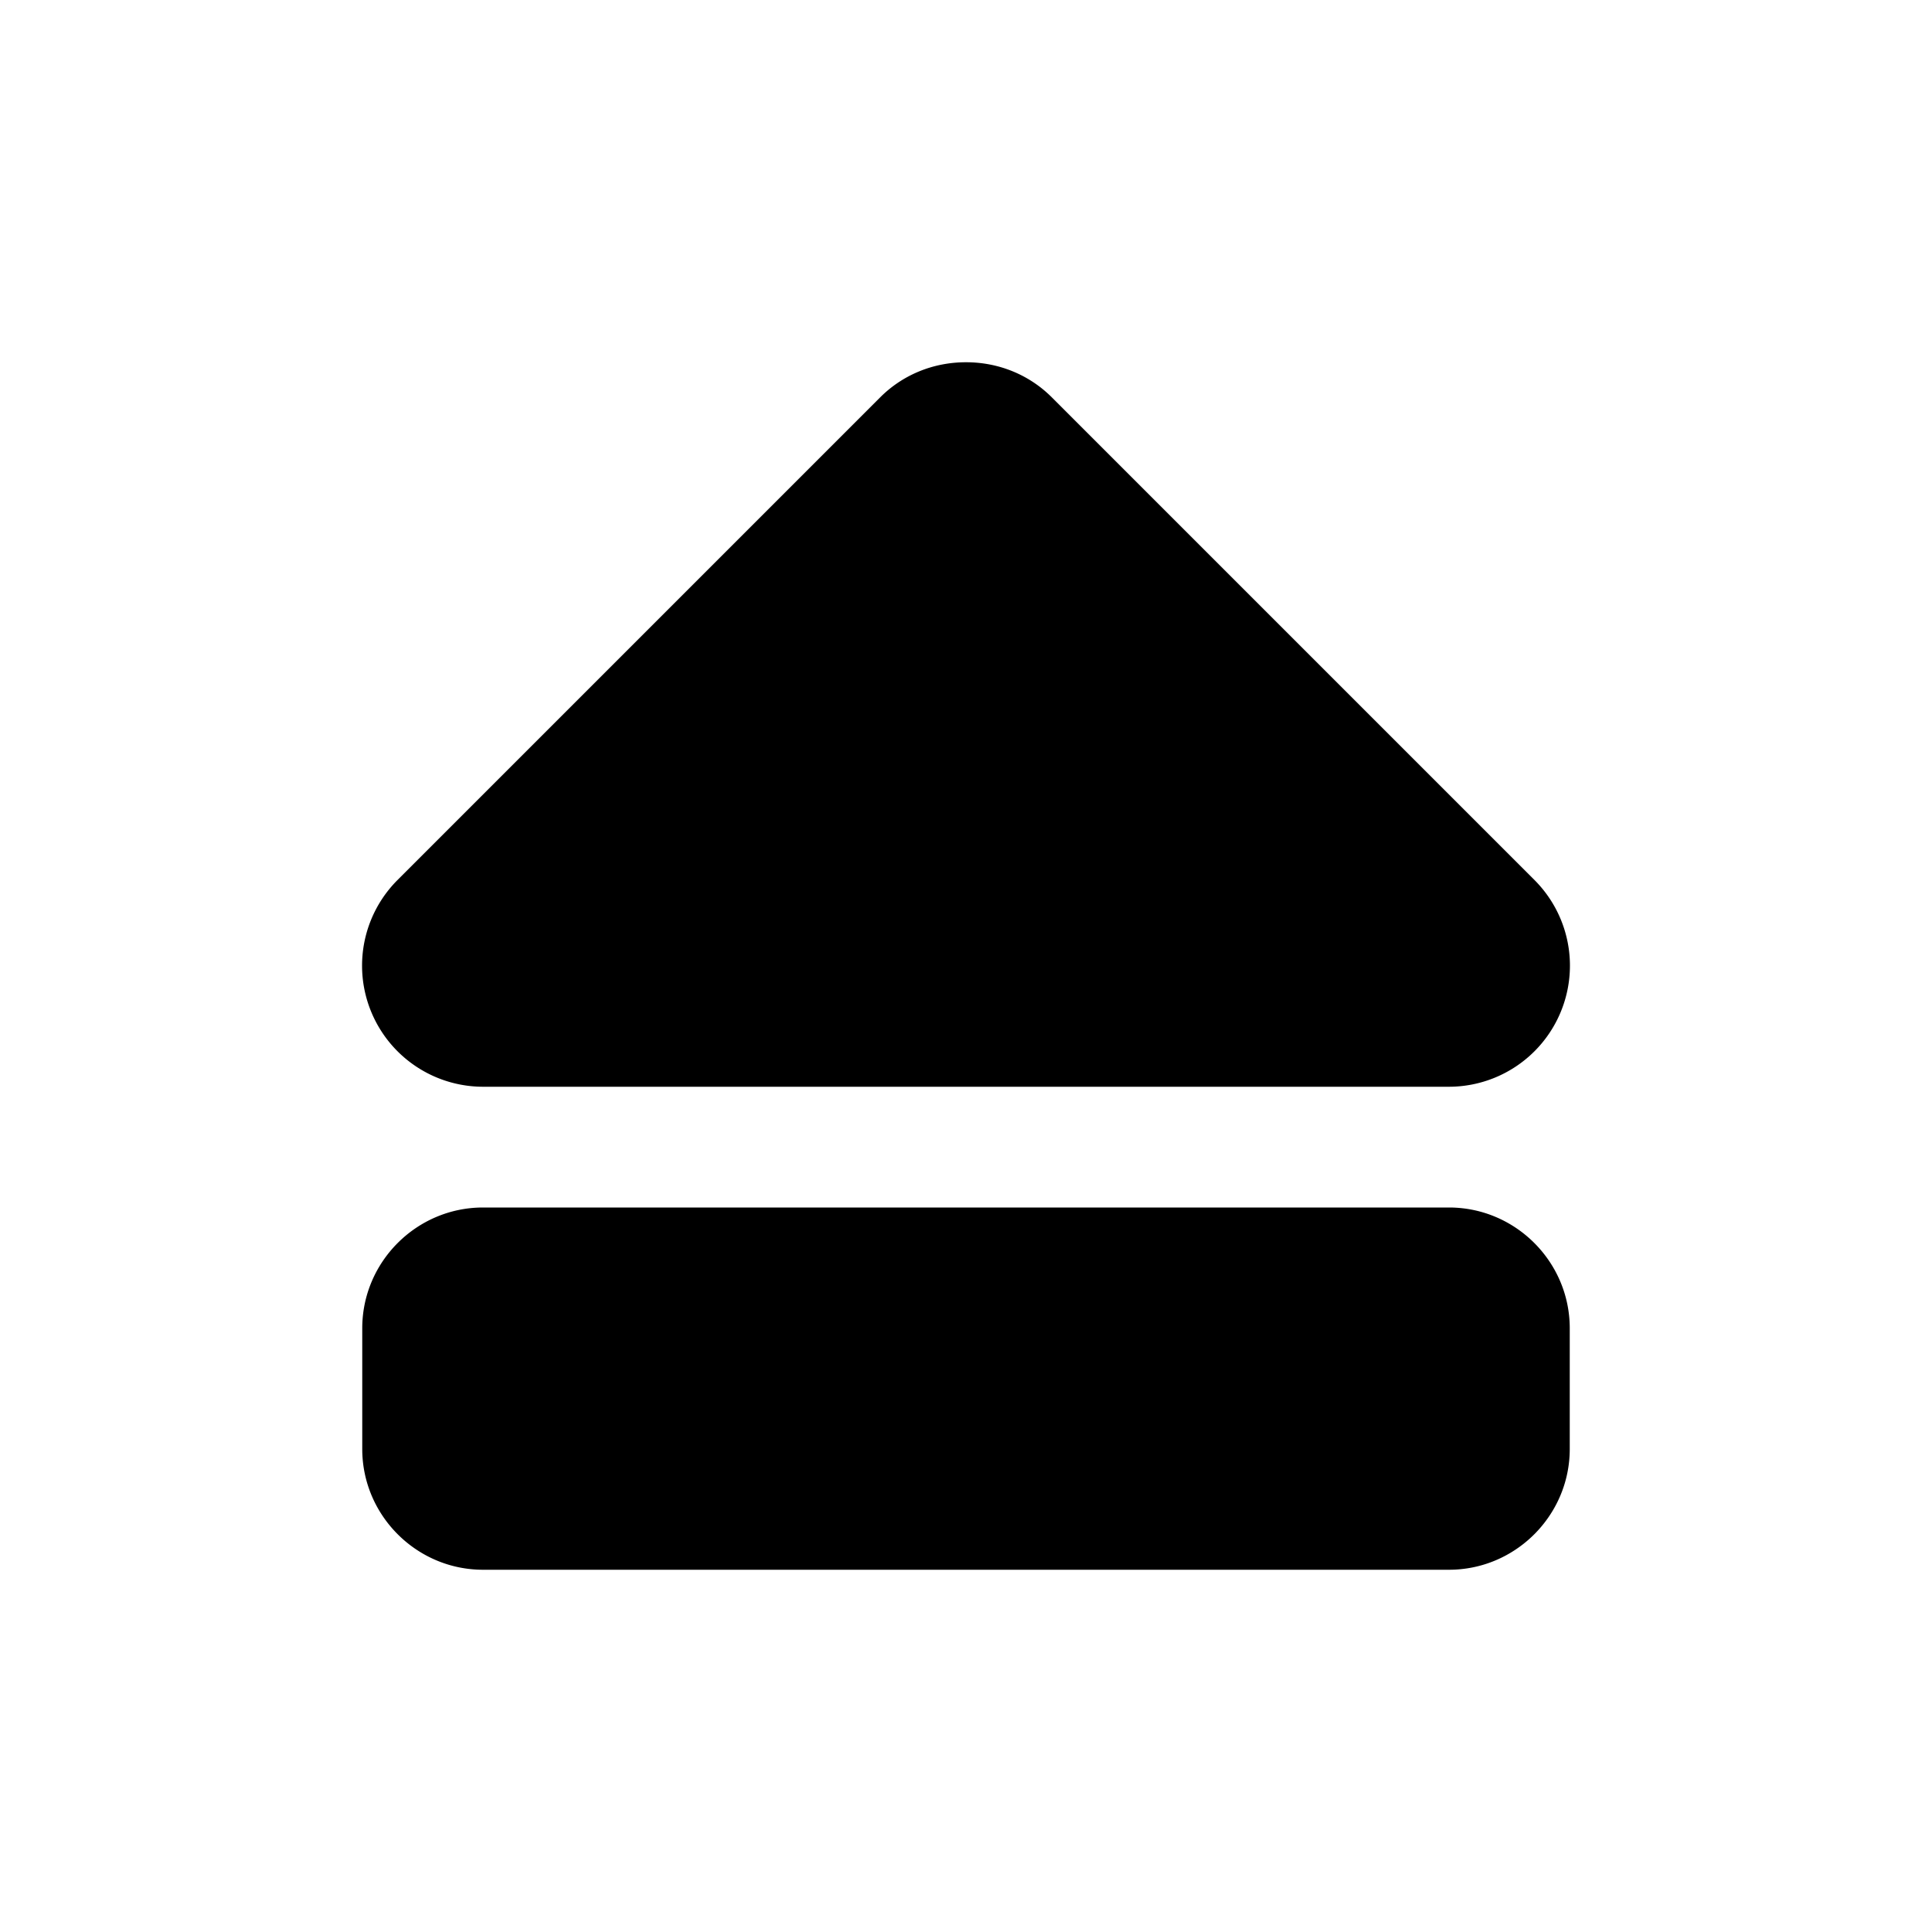 <svg xmlns="http://www.w3.org/2000/svg" xml:space="preserve" viewBox="0 0 16 16"><path fill-rule="evenodd" d="M4 9h8a1.003 1.003 0 0 0 .71-1.71l-4-4C8.53 3.11 8.28 3 8 3s-.53.11-.71.29l-4 4A1.003 1.003 0 0 0 4 9zm8 1H4c-.55 0-1 .45-1 1v1c0 .55.45 1 1 1h8c.55 0 1-.45 1-1v-1c0-.55-.45-1-1-1z" clip-rule="evenodd"/></svg>